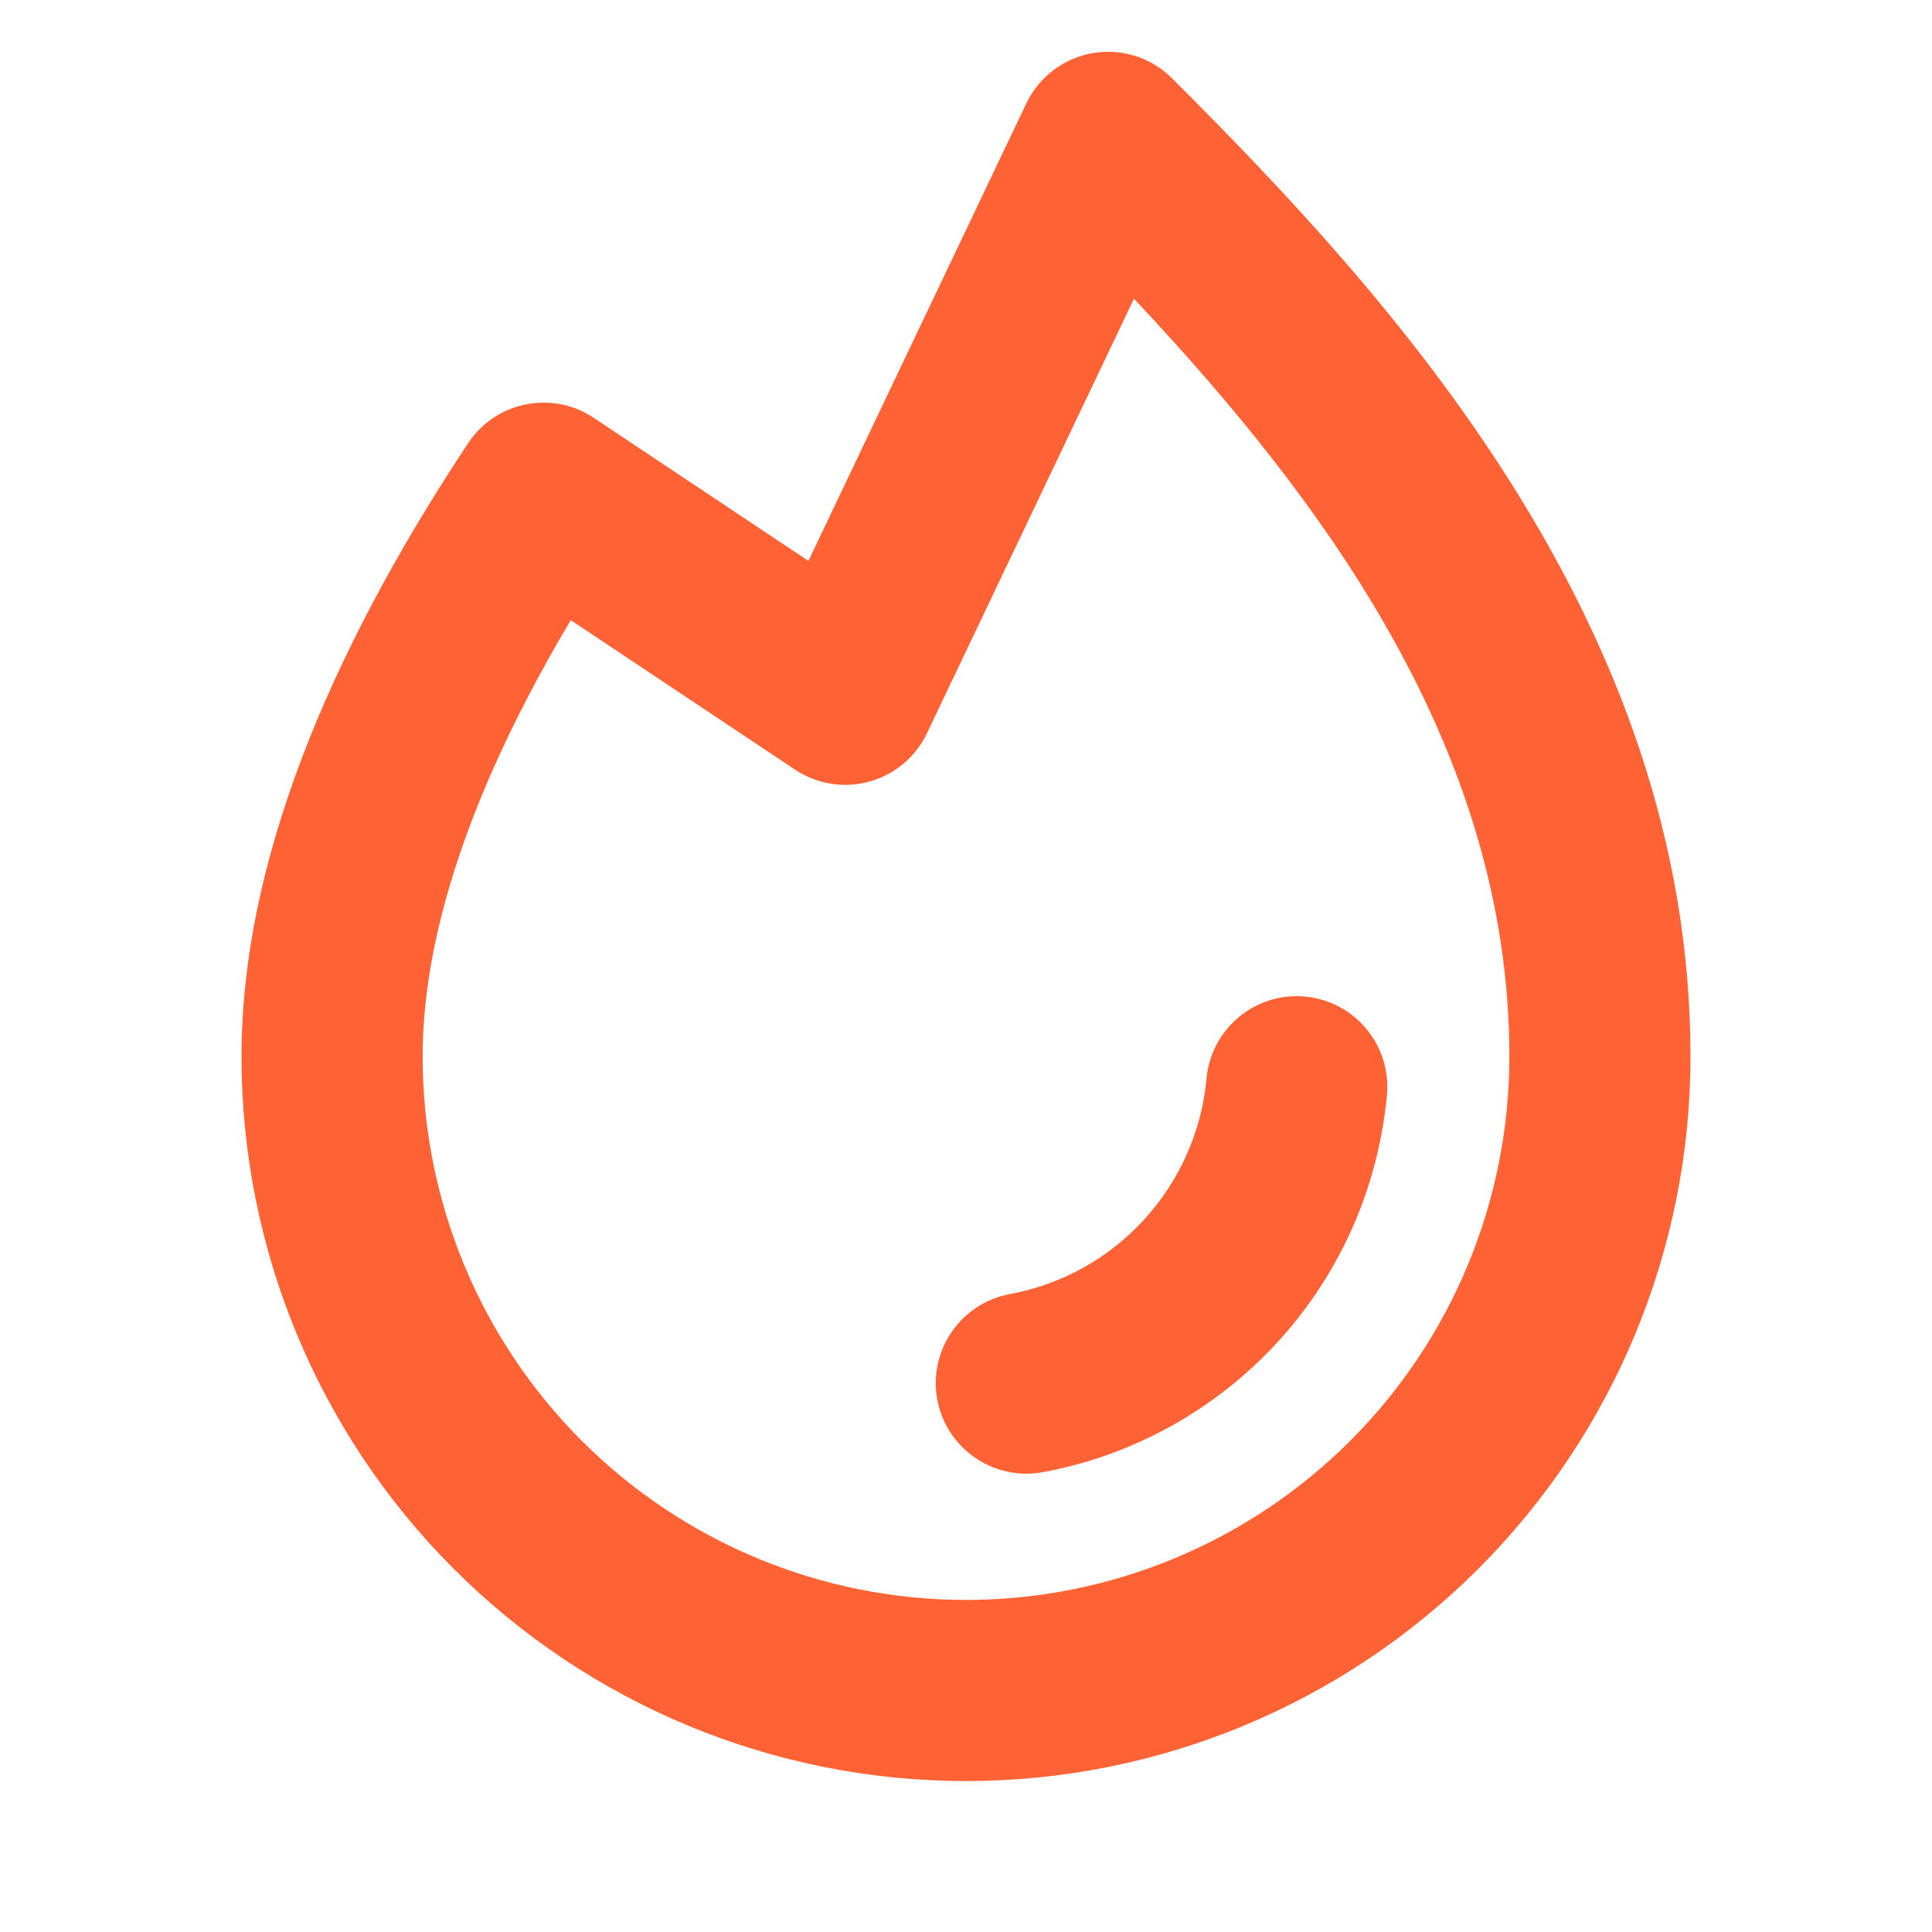 <svg width="16" height="16" viewBox="0 0 16 16" fill="none" xmlns="http://www.w3.org/2000/svg">
  <path fill-rule="evenodd" clip-rule="evenodd" d="M10.807 8.253C11.22 8.291 11.523 8.656 11.486 9.068C11.416 9.828 11.1 10.545 10.586 11.109C10.071 11.672 9.387 12.053 8.637 12.192C8.229 12.267 7.838 11.998 7.762 11.591C7.687 11.184 7.956 10.793 8.363 10.717C8.792 10.638 9.183 10.42 9.477 10.098C9.771 9.775 9.952 9.366 9.992 8.931C10.03 8.519 10.395 8.215 10.807 8.253Z" fill="#FF6335"/>
  <path fill-rule="evenodd" clip-rule="evenodd" d="M8.665 0.631C8.96 0.355 9.421 0.363 9.706 0.648C11.517 2.456 14 5.157 14 8.75C14 10.341 13.368 11.867 12.243 12.992C11.117 14.118 9.591 14.75 8 14.75C6.409 14.75 4.883 14.118 3.757 12.992C2.632 11.867 2 10.341 2 8.75C2 6.974 2.89 5.159 3.877 3.67C4.101 3.332 4.553 3.234 4.897 3.447L4.897 3.447C4.904 3.451 4.911 3.456 4.918 3.461L6.695 4.645L8.499 0.857C8.54 0.772 8.596 0.695 8.665 0.631L8.665 0.631ZM9.391 2.474L7.677 6.072C7.584 6.269 7.409 6.415 7.199 6.473C6.99 6.531 6.765 6.494 6.584 6.374L4.727 5.136C3.997 6.362 3.5 7.623 3.5 8.75C3.5 9.943 3.974 11.088 4.818 11.932C5.662 12.776 6.807 13.25 8 13.25C9.193 13.25 10.338 12.776 11.182 11.932C12.026 11.088 12.5 9.943 12.5 8.75C12.5 6.233 10.988 4.172 9.391 2.474Z" fill="#FF6335"/>
</svg>
